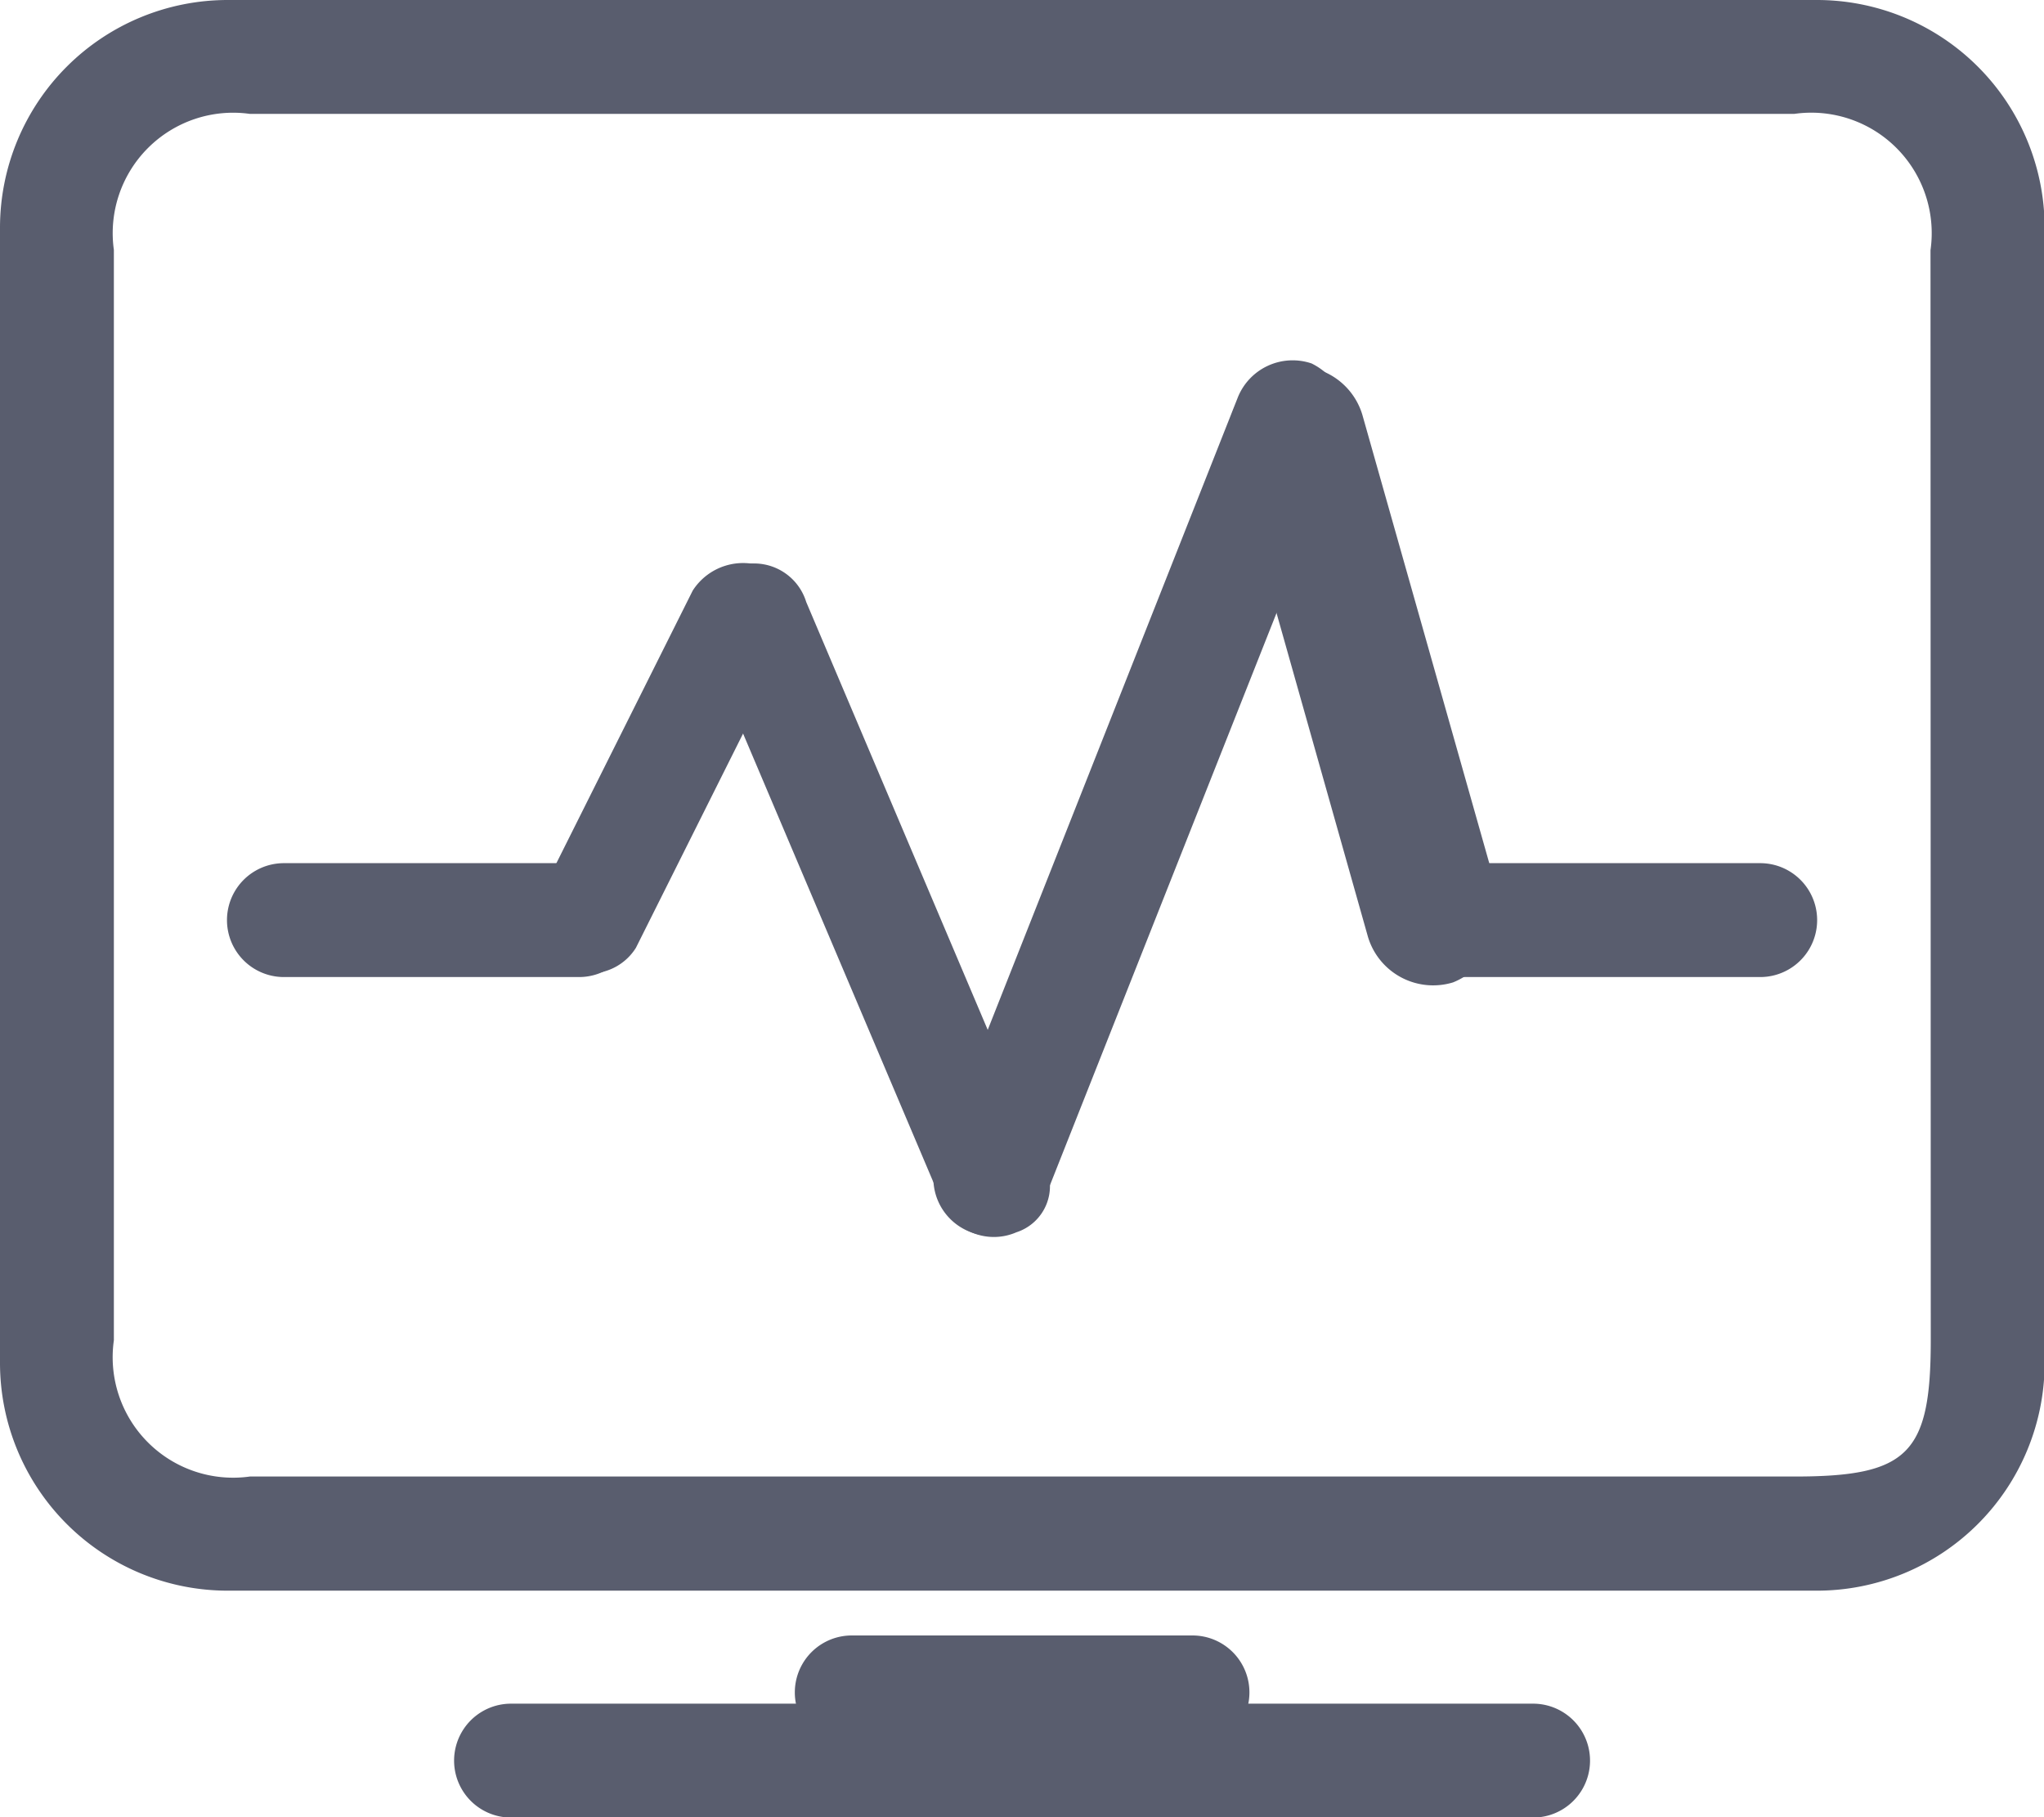 <svg xmlns="http://www.w3.org/2000/svg" width="16.155" height="14.36" viewBox="0 0 16.155 14.36"><defs><style>.a{fill:#595d6e;fill-rule:evenodd;}</style></defs><g transform="translate(7.376 2.844)"><path class="a" d="M19.427,8.365a.467.467,0,0,0-.583.269l-2.378,6.013a.454.454,0,1,0,.853.314L19.7,8.949A.514.514,0,0,0,19.427,8.365Z" transform="translate(-16.437 -8.337)"/></g><g transform="translate(5.53 4.454)"><path class="a" d="M15.05,16.671l-1.885-4.443a.431.431,0,0,0-.583-.269.445.445,0,0,0-.224.583l1.885,4.443a.445.445,0,0,0,.583.224A.383.383,0,0,0,15.05,16.671Z" transform="translate(-12.323 -11.925)"/></g><g transform="translate(1.795 6.821)"><path class="a" d="M6.782,17.2H4.449a.449.449,0,1,0,0,.9H6.782a.449.449,0,1,0,0-.9Z" transform="translate(-4 -17.2)"/></g><g transform="translate(4.228 4.452)"><path class="a" d="M11.252,11.957a.473.473,0,0,0-.583.18L9.457,14.56a.432.432,0,0,0,.763.4l1.212-2.423A.4.4,0,0,0,11.252,11.957Z" transform="translate(-9.422 -11.922)"/></g><g transform="translate(9.715 2.894)"><path class="a" d="M23.78,12.645,22.7,8.83a.539.539,0,1,0-1.032.314l1.077,3.814a.538.538,0,0,0,.673.359A.6.6,0,0,0,23.78,12.645Z" transform="translate(-21.648 -8.448)"/></g><g transform="translate(11.129 6.821)"><path class="a" d="M27.582,17.2H25.249a.449.449,0,1,0,0,.9h2.334a.449.449,0,1,0,0-.9Z" transform="translate(-24.8 -17.2)"/></g><g transform="translate(0 0)"><path class="a" d="M14.36,2H1.8A1.8,1.8,0,0,0,0,3.8V12.77a1.8,1.8,0,0,0,1.8,1.8H14.36a1.8,1.8,0,0,0,1.8-1.8V3.8A1.8,1.8,0,0,0,14.36,2Zm.9,10.591c0,.9-.18,1.077-1.077,1.077H1.975A.952.952,0,0,1,.9,12.591V3.975A.952.952,0,0,1,1.975,2.9H14.181a.952.952,0,0,1,1.077,1.077Z" transform="translate(0 -2)"/></g><g transform="translate(3.59 13.463)"><path class="a" d="M16.526,32H8.449a.449.449,0,1,0,0,.9h8.078a.449.449,0,1,0,0-.9Z" transform="translate(-8 -32)"/></g><g transform="translate(6.283 12.924)"><path class="a" d="M17.141,30.8H14.449a.449.449,0,1,0,0,.9h2.693a.449.449,0,1,0,0-.9Z" transform="translate(-14 -30.8)"/></g></svg>